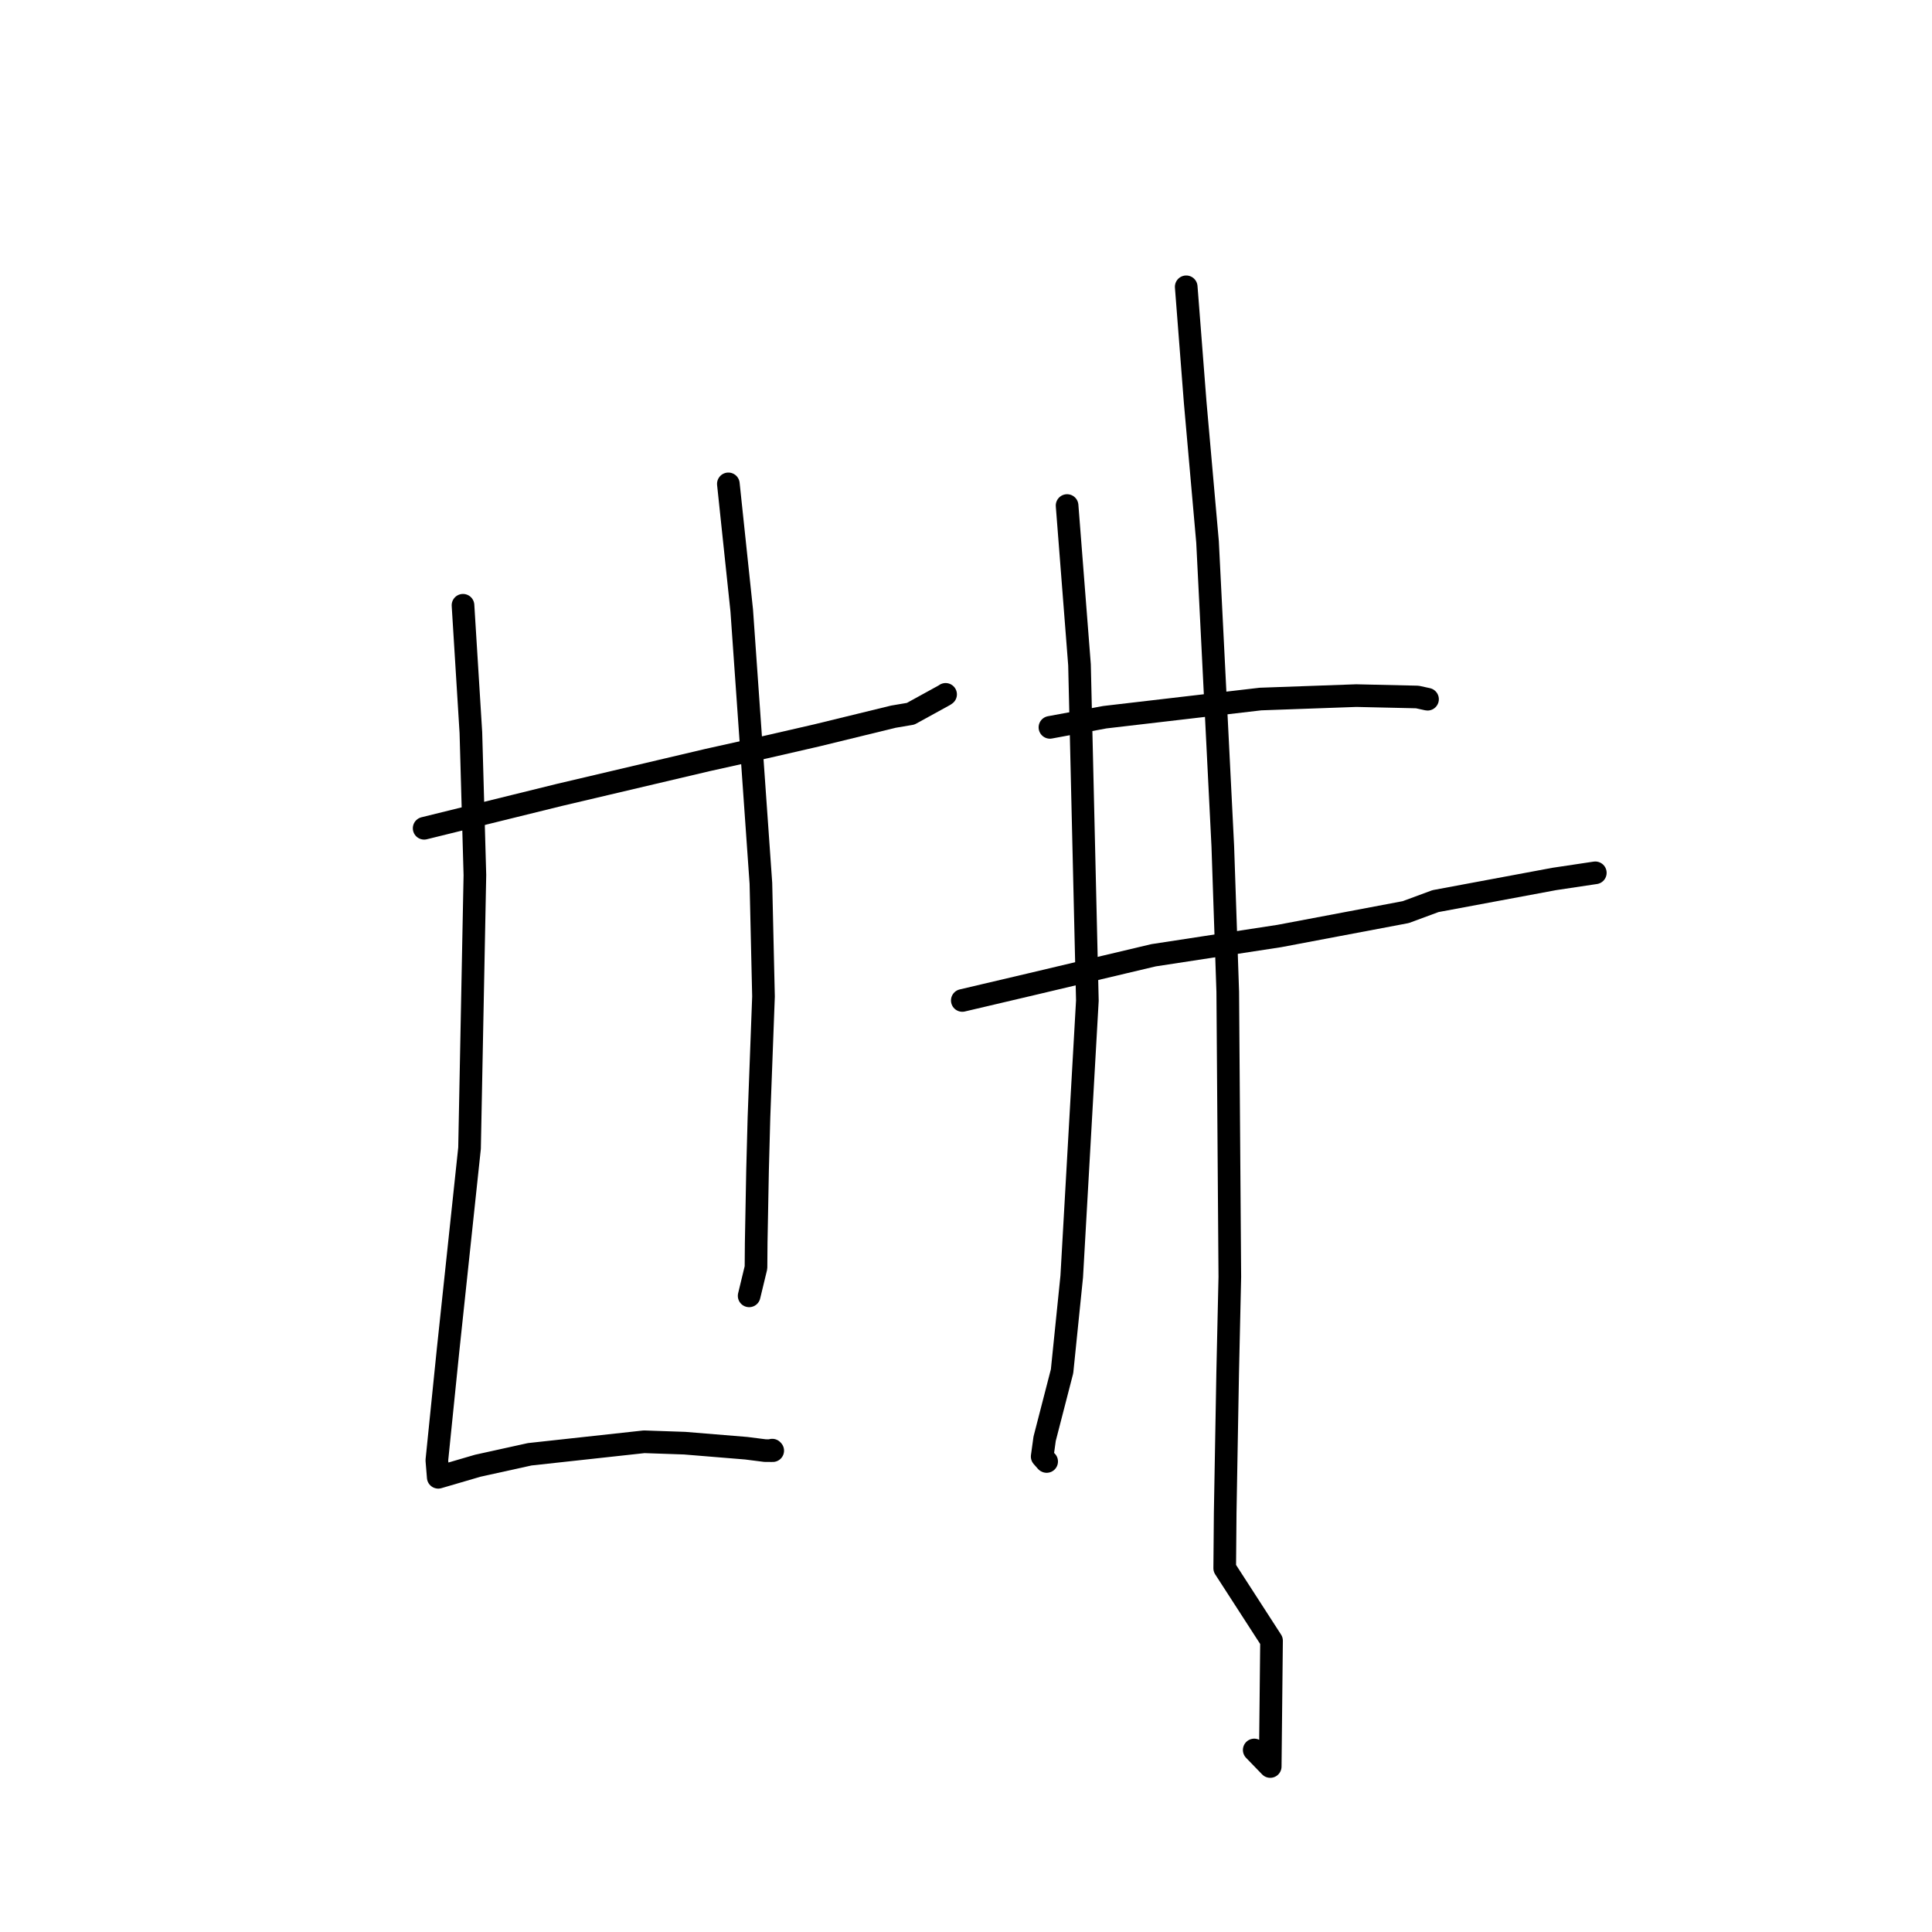 <?xml version="1.0" standalone="no"?>
    <svg width="256" height="256" xmlns="http://www.w3.org/2000/svg" version="1.1">
    <polyline stroke="black" stroke-width="3" stroke-linecap="round" fill="transparent" stroke-linejoin="round" points="56.202 109.75 74.128 105.329 93.744 100.71 101.32 99.027 108.216 97.444 118.377 94.964 120.665 94.576 125.143 92.114 125.297 92.007 " />
        <polyline stroke="black" stroke-width="3" stroke-linecap="round" fill="transparent" stroke-linejoin="round" points="61.35 80.201 62.395 97.086 62.926 115.955 62.217 152.135 59.366 178.946 57.885 193.495 58.051 195.524 58.069 195.747 58.069 195.749 58.069 195.749 58.069 195.749 63.312 194.216 70.188 192.7 85.349 191.043 90.724 191.228 98.882 191.897 101.365 192.212 102.39 192.219 102.325 192.15 " />
        <polyline stroke="black" stroke-width="3" stroke-linecap="round" fill="transparent" stroke-linejoin="round" points="96.511 64.115 98.284 80.895 100.824 117.055 101.167 132.04 100.567 148.06 100.379 155.066 100.2 164.657 100.173 167.958 99.349 171.366 99.266 171.707 " />
        <polyline stroke="black" stroke-width="3" stroke-linecap="round" fill="transparent" stroke-linejoin="round" points="139.122 96.38 146.404 95.032 167.022 92.626 179.716 92.172 187.799 92.355 189.021 92.622 189.151 92.651 189.154 92.651 " />
        <polyline stroke="black" stroke-width="3" stroke-linecap="round" fill="transparent" stroke-linejoin="round" points="127.51 132.565 136.739 130.395 152.847 126.578 169.518 124.026 186.268 120.86 190.208 119.403 205.94 116.469 211.335 115.661 211.384 115.654 211.387 115.654 " />
        <polyline stroke="black" stroke-width="3" stroke-linecap="round" fill="transparent" stroke-linejoin="round" points="141.395 66.986 143.04 88.09 144.082 132.579 142.01 169.149 140.729 181.696 138.42 190.64 138.094 192.999 138.658 193.64 138.684 193.652 138.687 193.654 " />
        <polyline stroke="black" stroke-width="3" stroke-linecap="round" fill="transparent" stroke-linejoin="round" points="157.18 38.003 158.368 53.309 160.006 71.823 162.027 112.125 162.683 131.424 162.958 169.193 162.674 181.872 162.345 200.434 162.281 207.799 168.485 217.402 168.311 234.071 166.191 231.88 " />
        </svg>